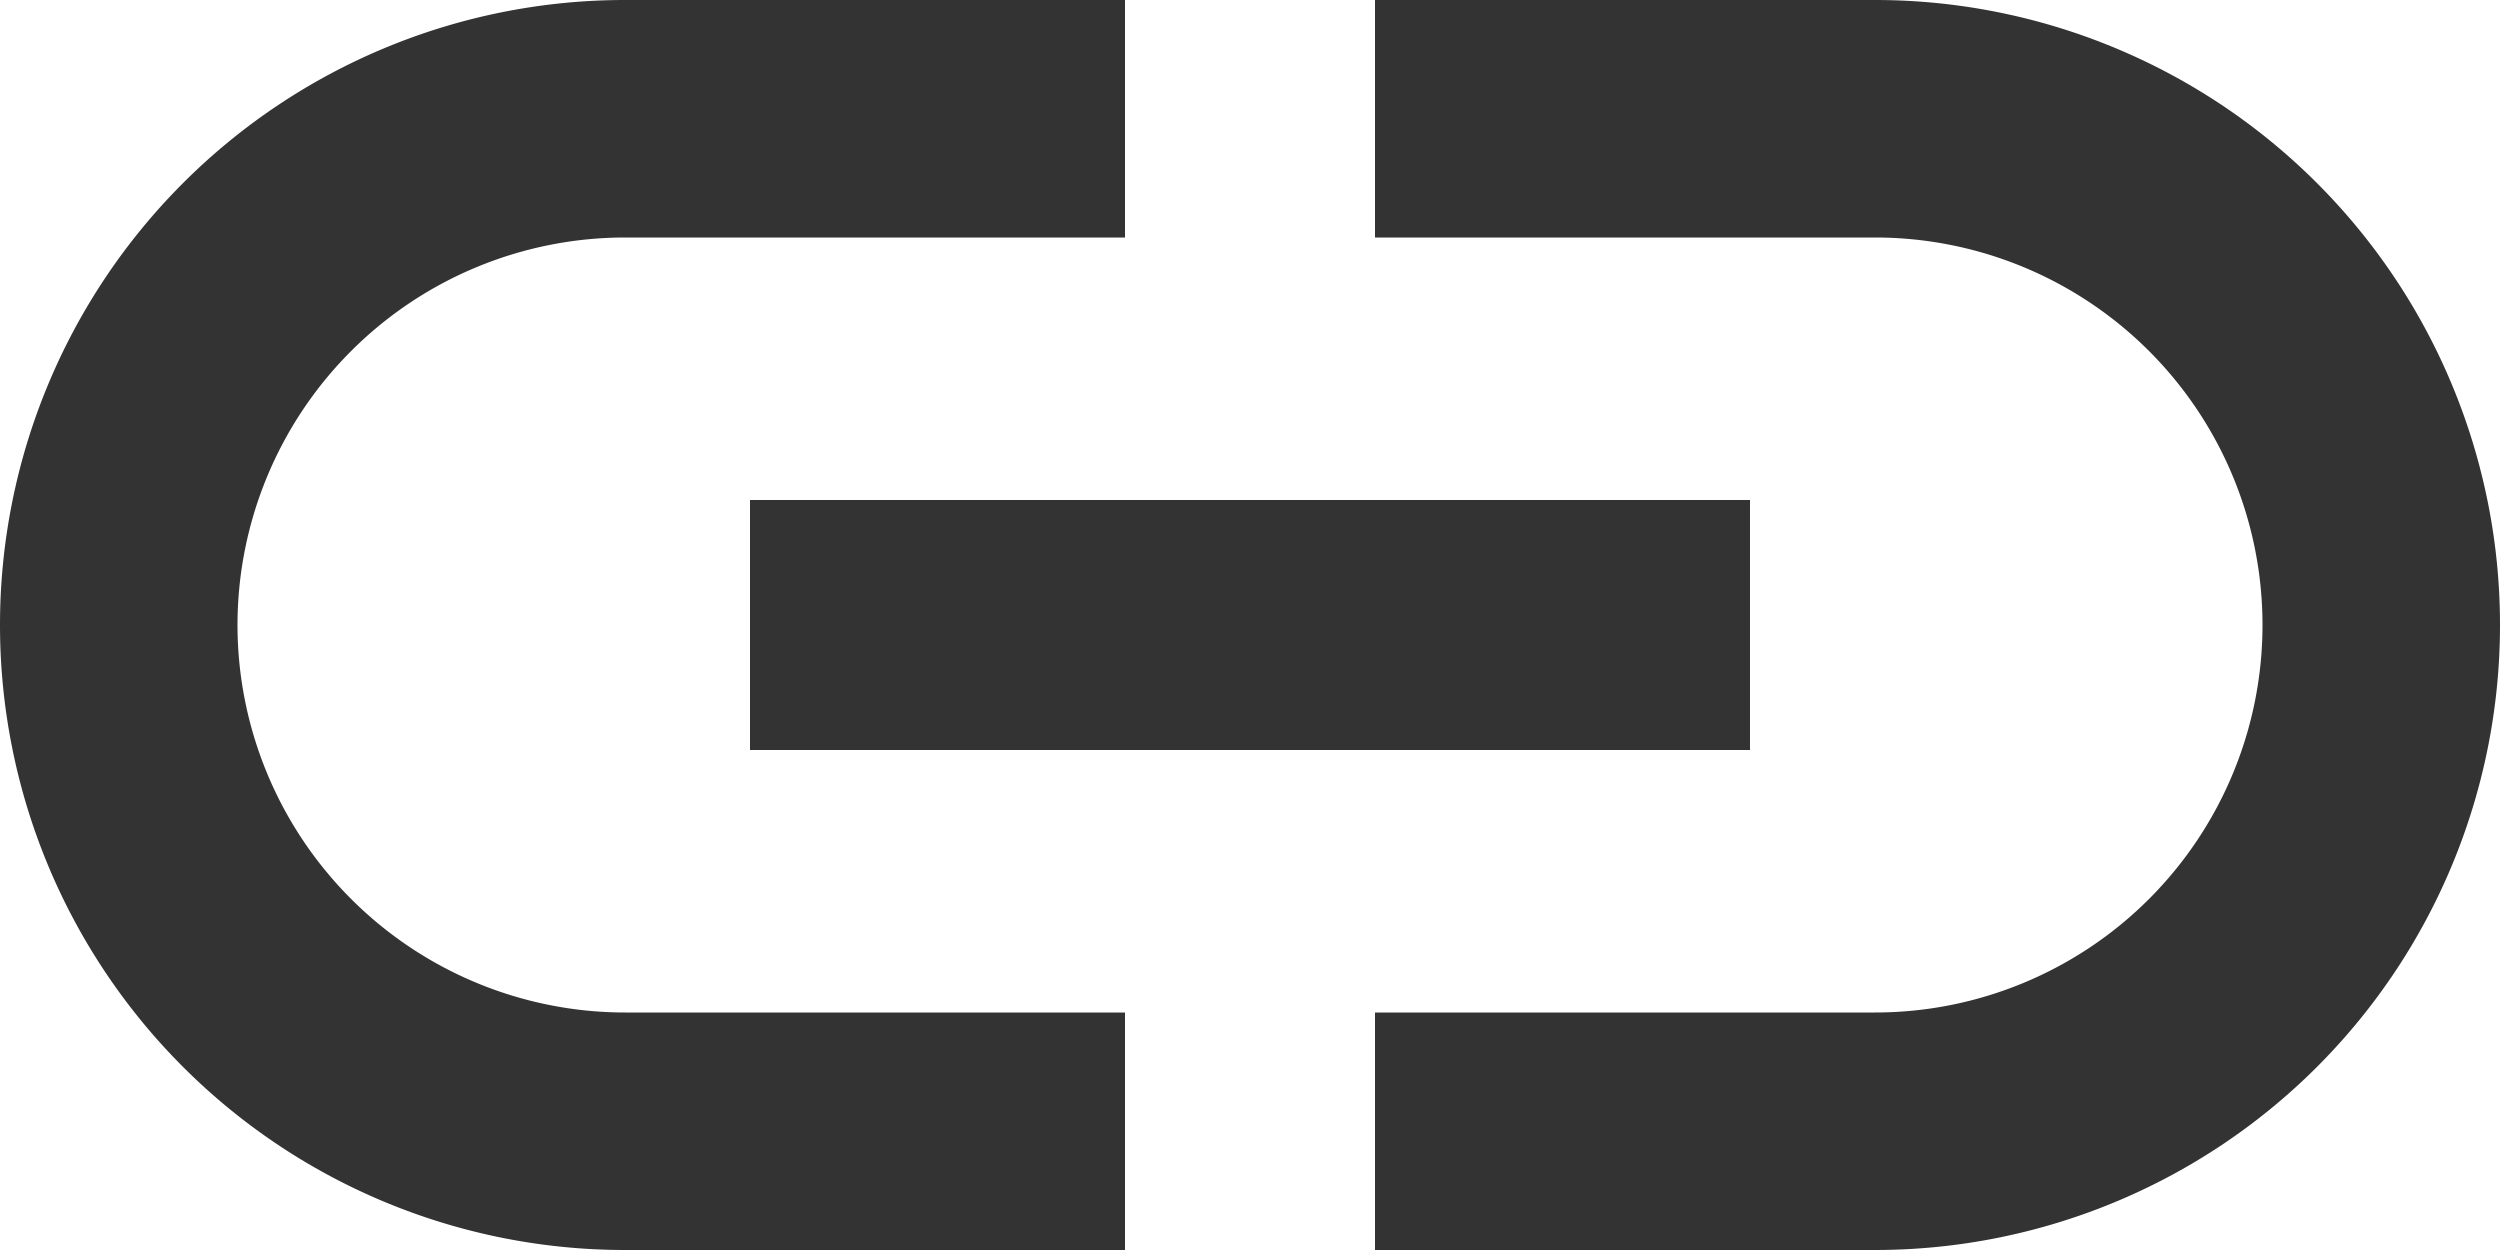 <svg xmlns="http://www.w3.org/2000/svg" width="26" height="13" viewBox="0 0 26 13">
  <path id="Path_6281" data-name="Path 6281" d="M4.47,13.5A4.033,4.033,0,0,1,8.5,9.47h5.2V7H8.5a6.5,6.5,0,1,0,0,13h5.2V17.53H8.5A4.033,4.033,0,0,1,4.47,13.5ZM9.8,14.8H20.2V12.2H9.8ZM21.5,7H16.3V9.47h5.2a4.03,4.03,0,0,1,0,8.06H16.3V20h5.2a6.5,6.5,0,1,0,0-13Z" transform="translate(-2 -7)" fill="#333"/>
</svg>

